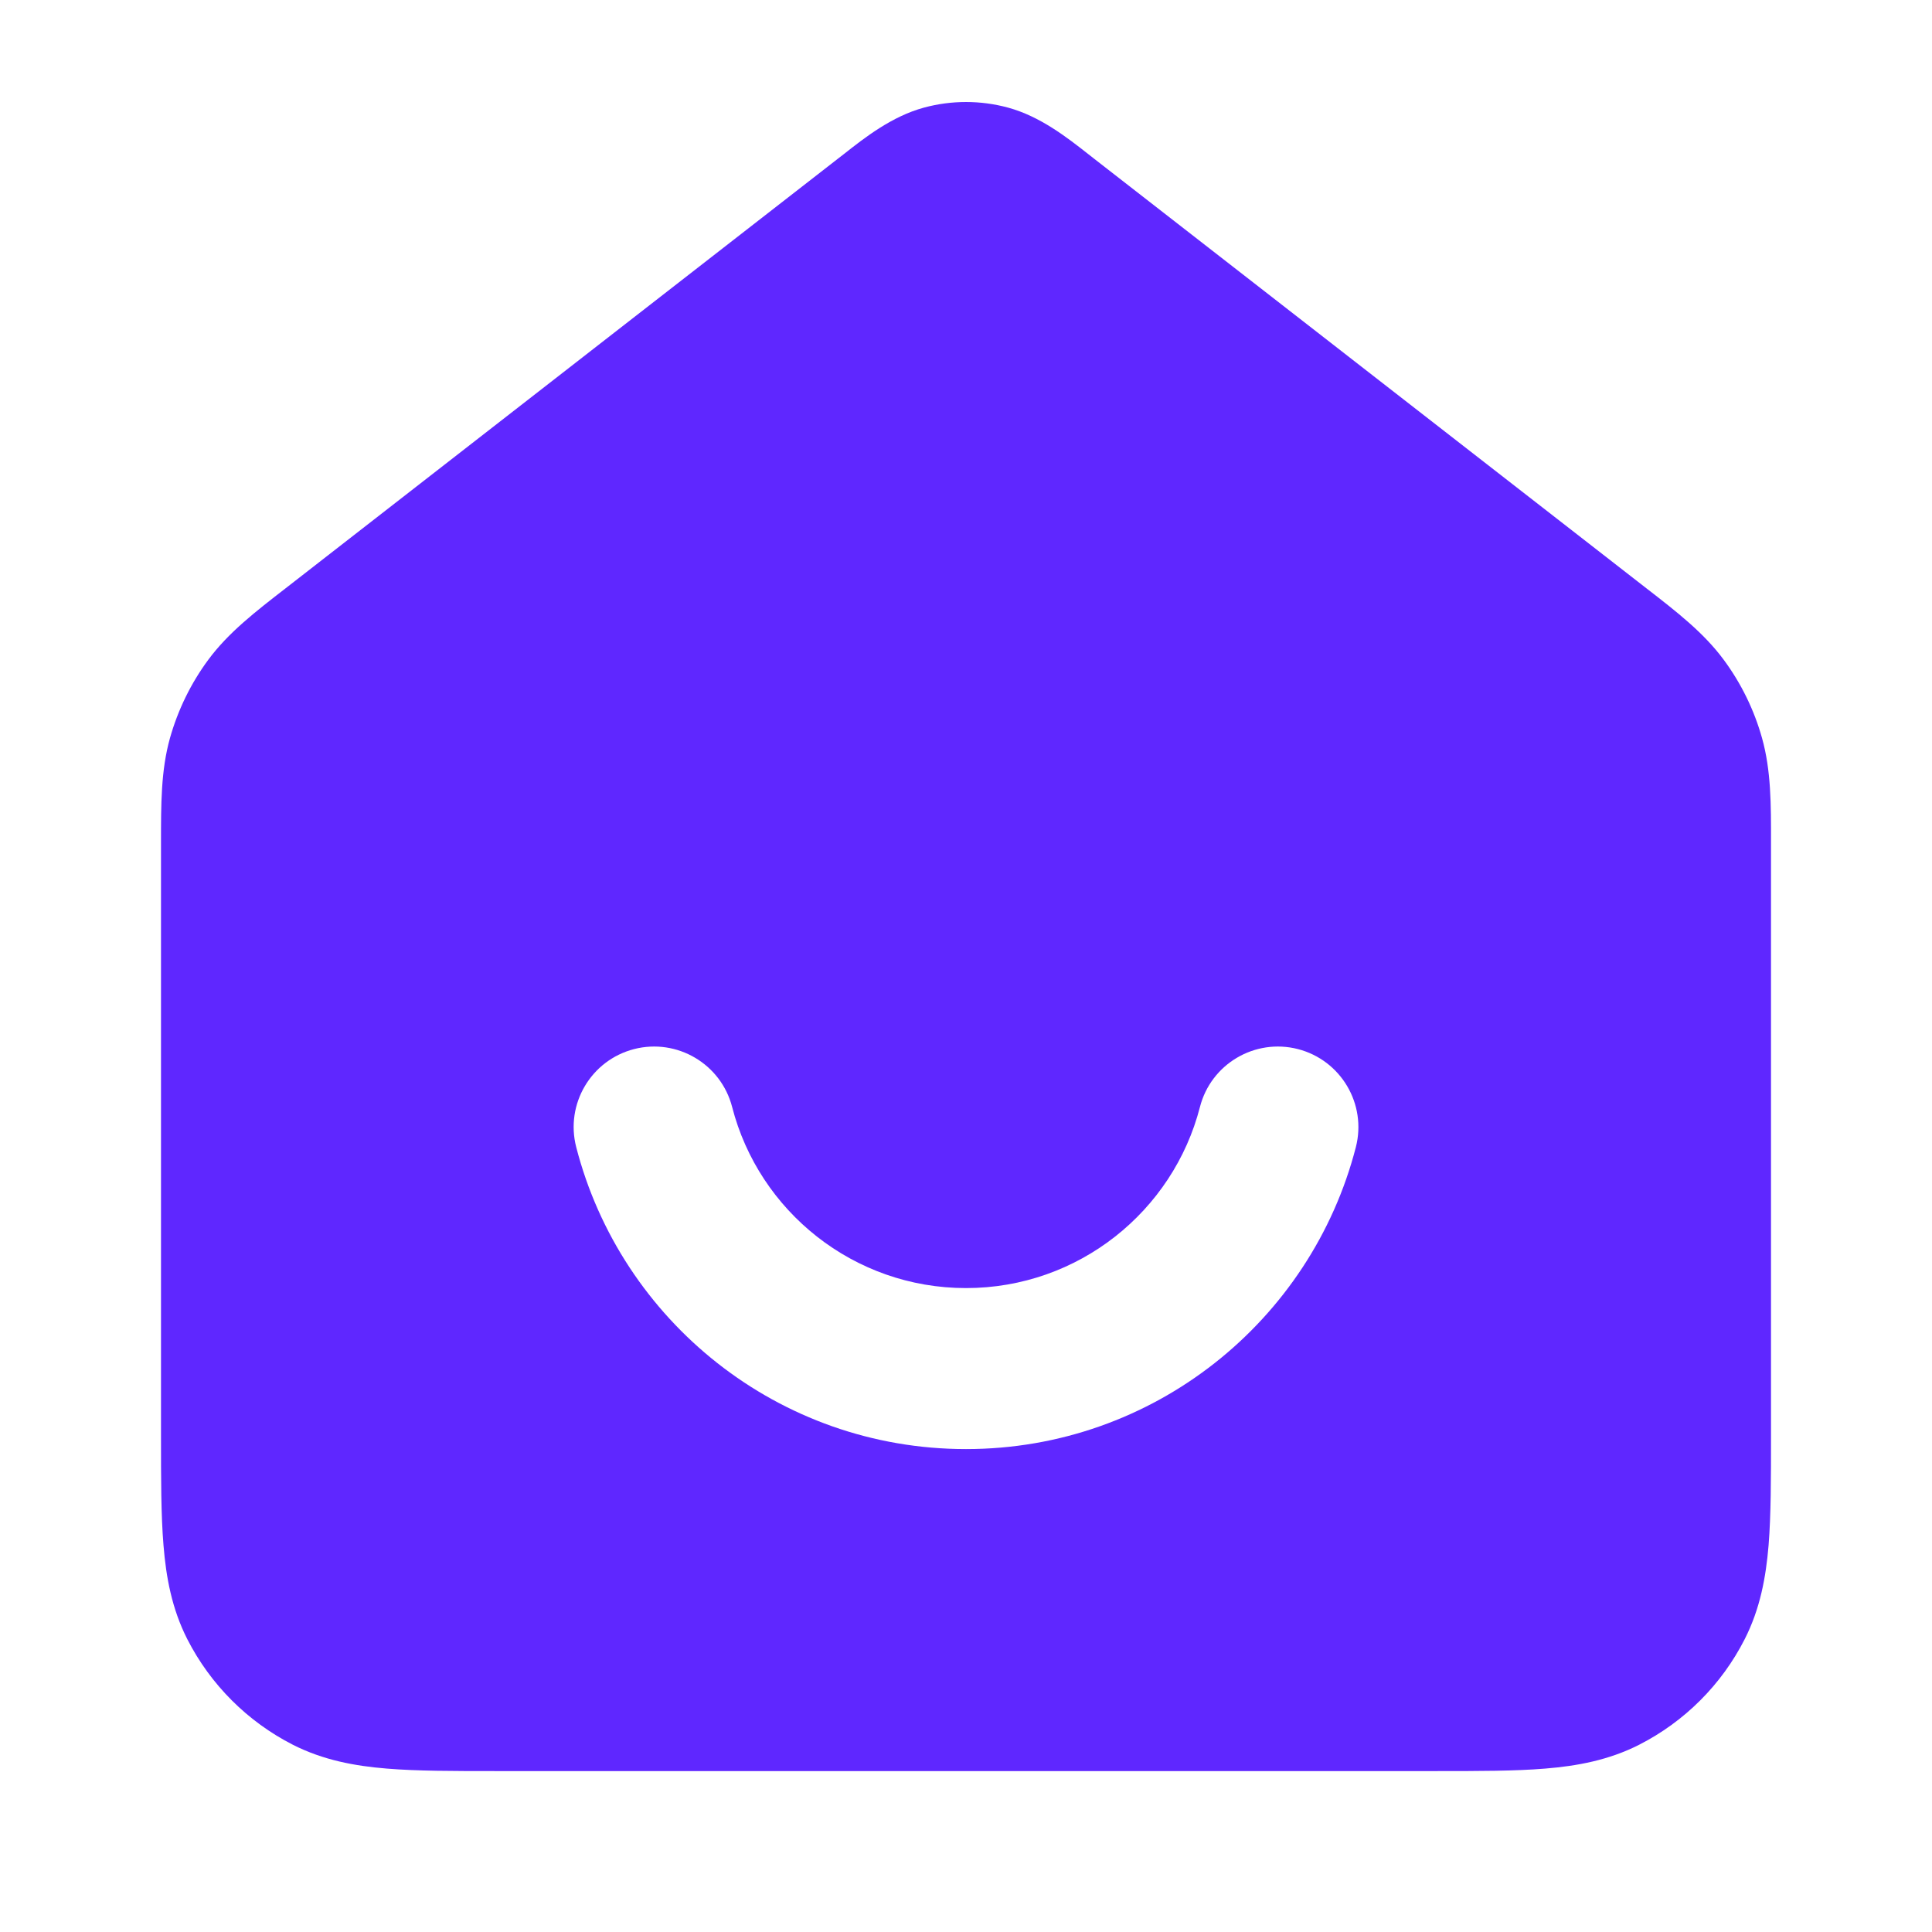 <svg width="24" height="24" viewBox="0 0 24 24" fill="none" xmlns="http://www.w3.org/2000/svg">
<path fill-rule="evenodd" clip-rule="evenodd" d="M12.523 1.337C12.181 1.244 11.82 1.244 11.477 1.337C11.08 1.445 10.745 1.707 10.479 1.917L10.404 1.975L3.544 7.311C3.167 7.603 2.835 7.861 2.588 8.195C2.371 8.488 2.21 8.819 2.111 9.17C1.999 9.571 2 9.991 2 10.467L2 17.839C2 18.366 2 18.821 2.031 19.196C2.063 19.591 2.134 19.984 2.327 20.363C2.615 20.927 3.074 21.386 3.638 21.674C4.017 21.866 4.41 21.938 4.805 21.97C5.18 22.001 5.634 22.001 6.162 22.001H17.839C18.366 22.001 18.821 22.001 19.195 21.97C19.59 21.938 19.984 21.866 20.362 21.674C20.927 21.386 21.386 20.927 21.673 20.363C21.866 19.984 21.937 19.591 21.97 19.196C22 18.821 22 18.366 22 17.839L22 10.467C22.001 9.991 22.001 9.571 21.889 9.17C21.791 8.819 21.629 8.488 21.412 8.195C21.165 7.861 20.833 7.603 20.456 7.311L13.596 1.975L13.522 1.917C13.255 1.707 12.92 1.445 12.523 1.337ZM9.095 13.752C8.957 13.217 8.412 12.895 7.877 13.032C7.342 13.17 7.02 13.715 7.158 14.25C7.713 16.406 9.669 18.001 12 18.001C14.331 18.001 16.288 16.406 16.843 14.25C16.98 13.715 16.658 13.17 16.123 13.032C15.588 12.895 15.043 13.217 14.906 13.752C14.573 15.046 13.397 16.001 12 16.001C10.604 16.001 9.428 15.046 9.095 13.752Z" fill="#5F27FF"/>
</svg>
